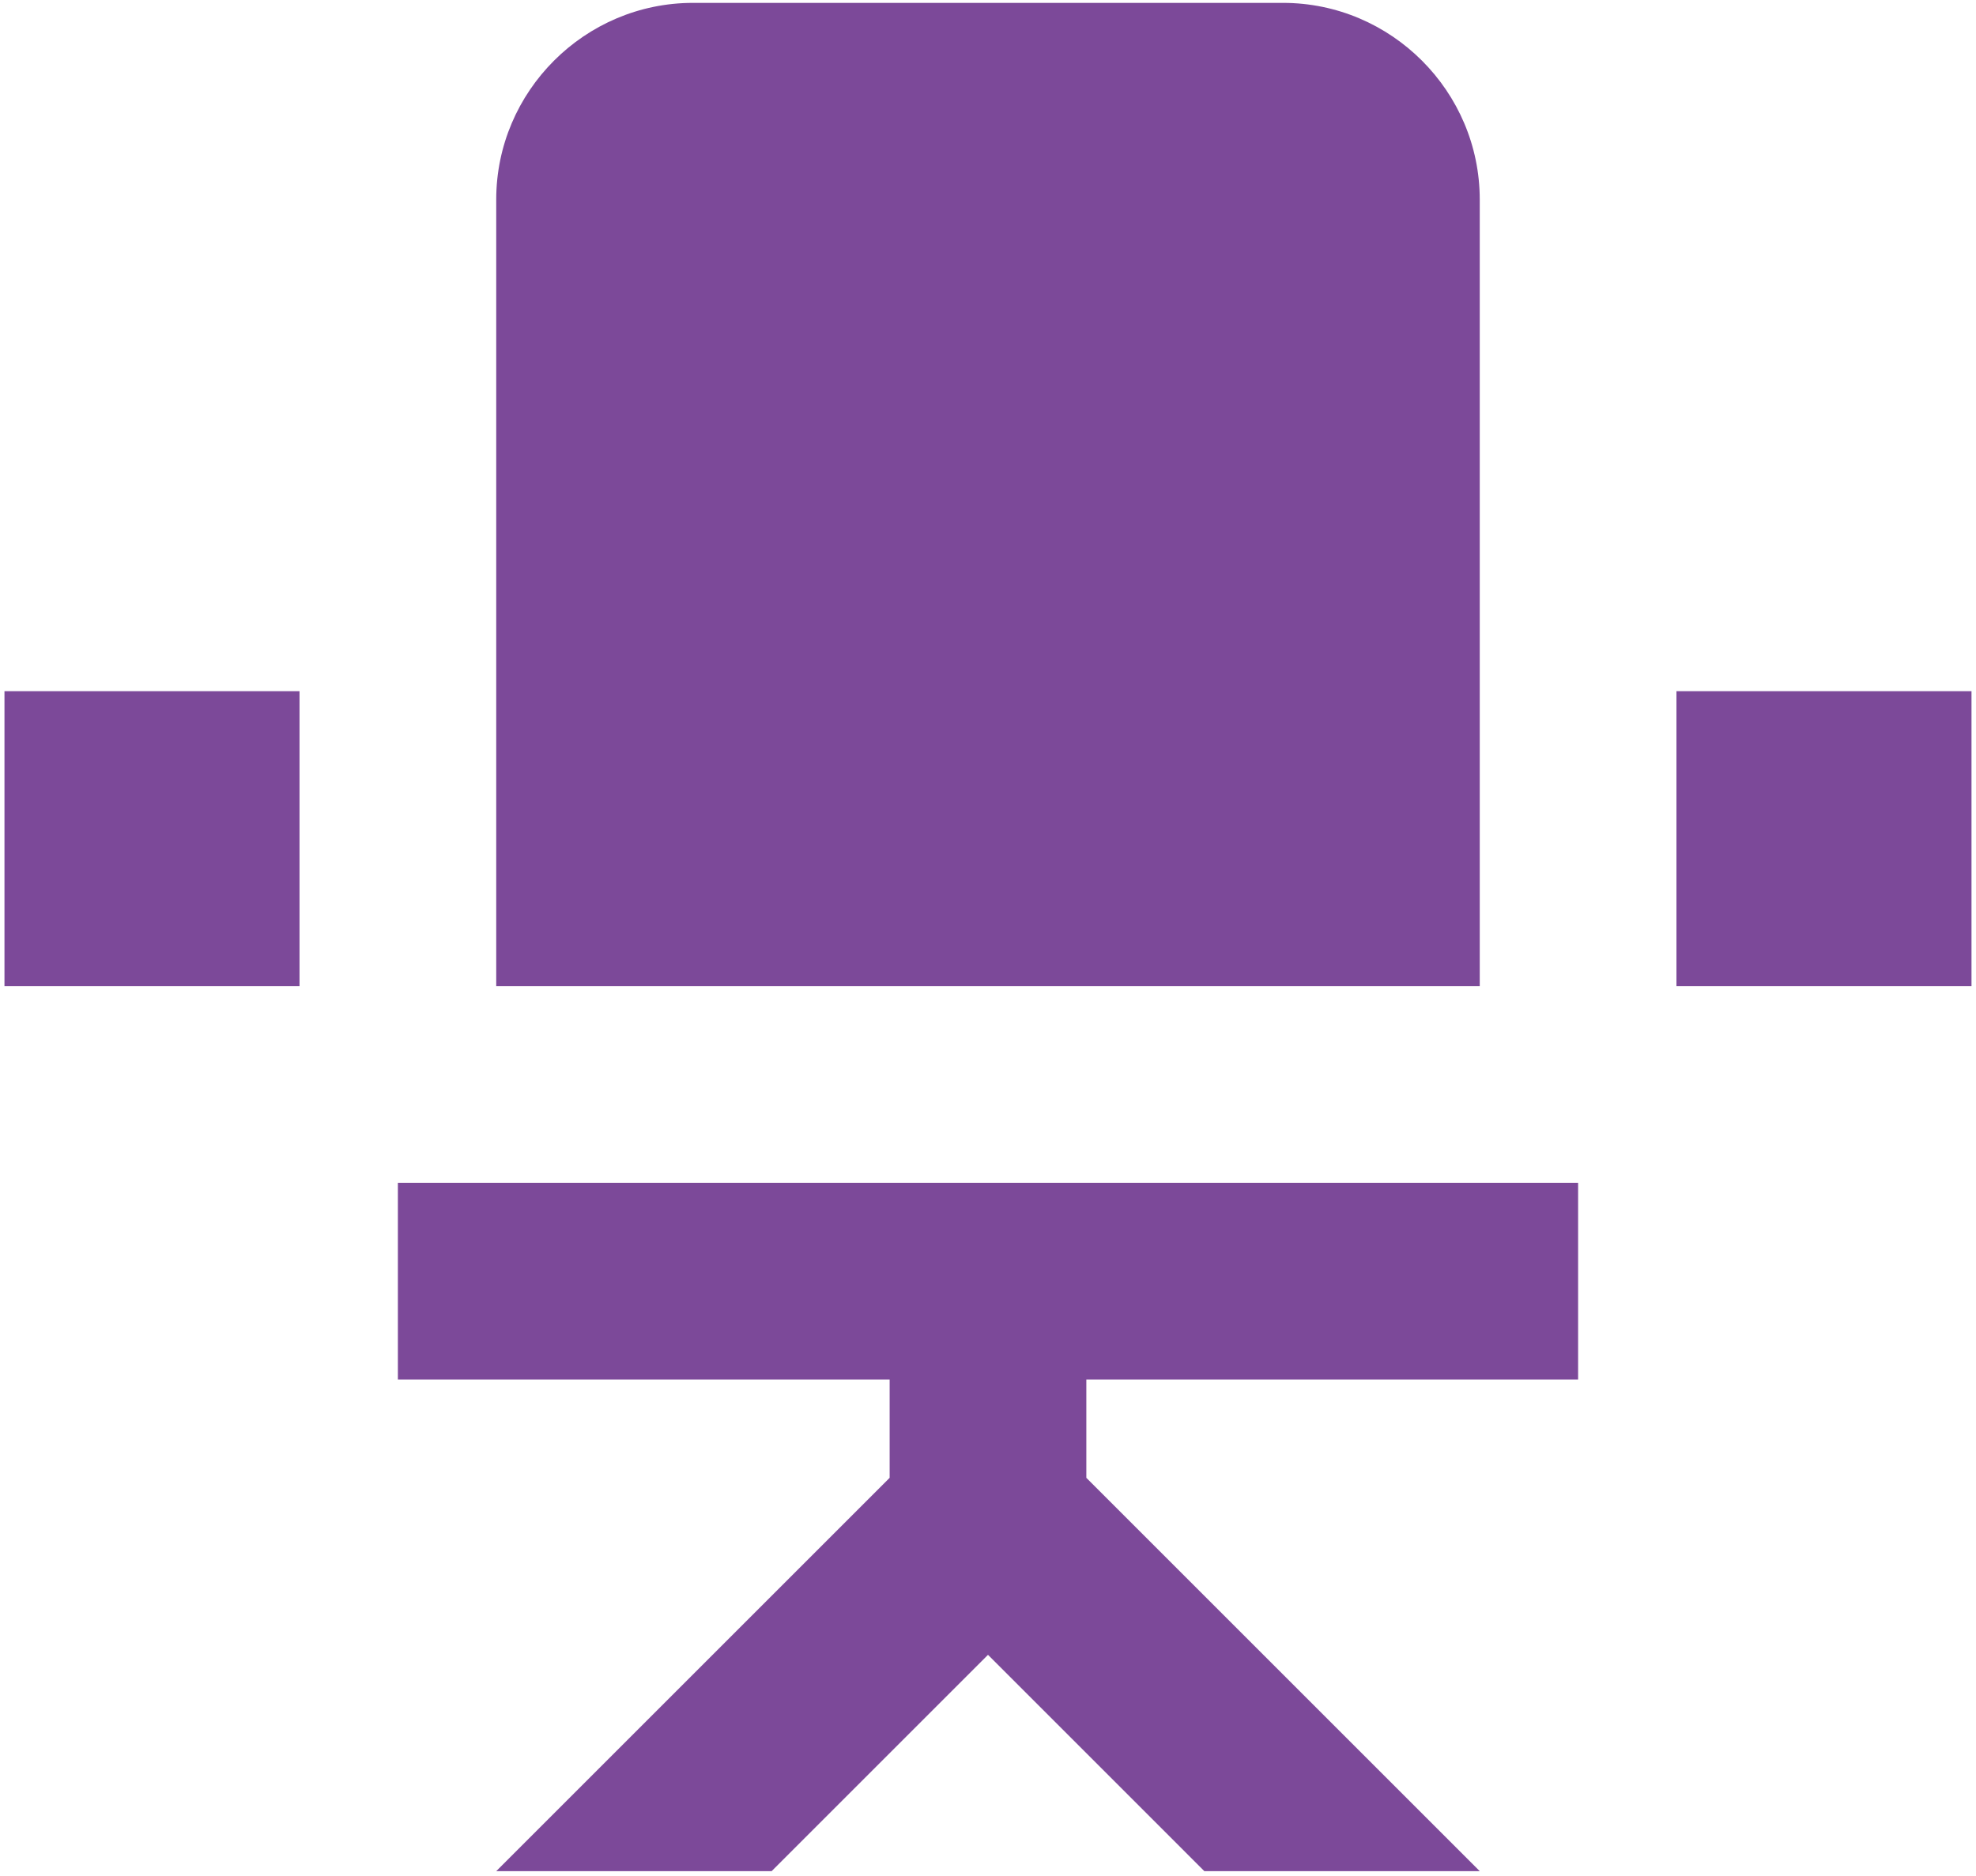 <svg width="257" height="244" viewBox="0 0 257 244" fill="none" xmlns="http://www.w3.org/2000/svg">
<path d="M256.415 89.917V128.292H218.04V89.917H256.415ZM0.582 128.292H38.957V89.917H0.582V128.292ZM192.457 25.958C192.457 11.887 180.945 0.375 166.874 0.375H90.124C76.053 0.375 64.54 11.887 64.54 25.958V128.292H192.457V25.958ZM64.54 153.875H51.749V179.458H115.707V192.25L64.54 243.417H100.357L128.499 215.275L156.64 243.417H192.457L141.29 192.25V179.458H205.249V153.875H64.54Z" fill="#4A0472" fill-opacity="0.72"/>
</svg>
